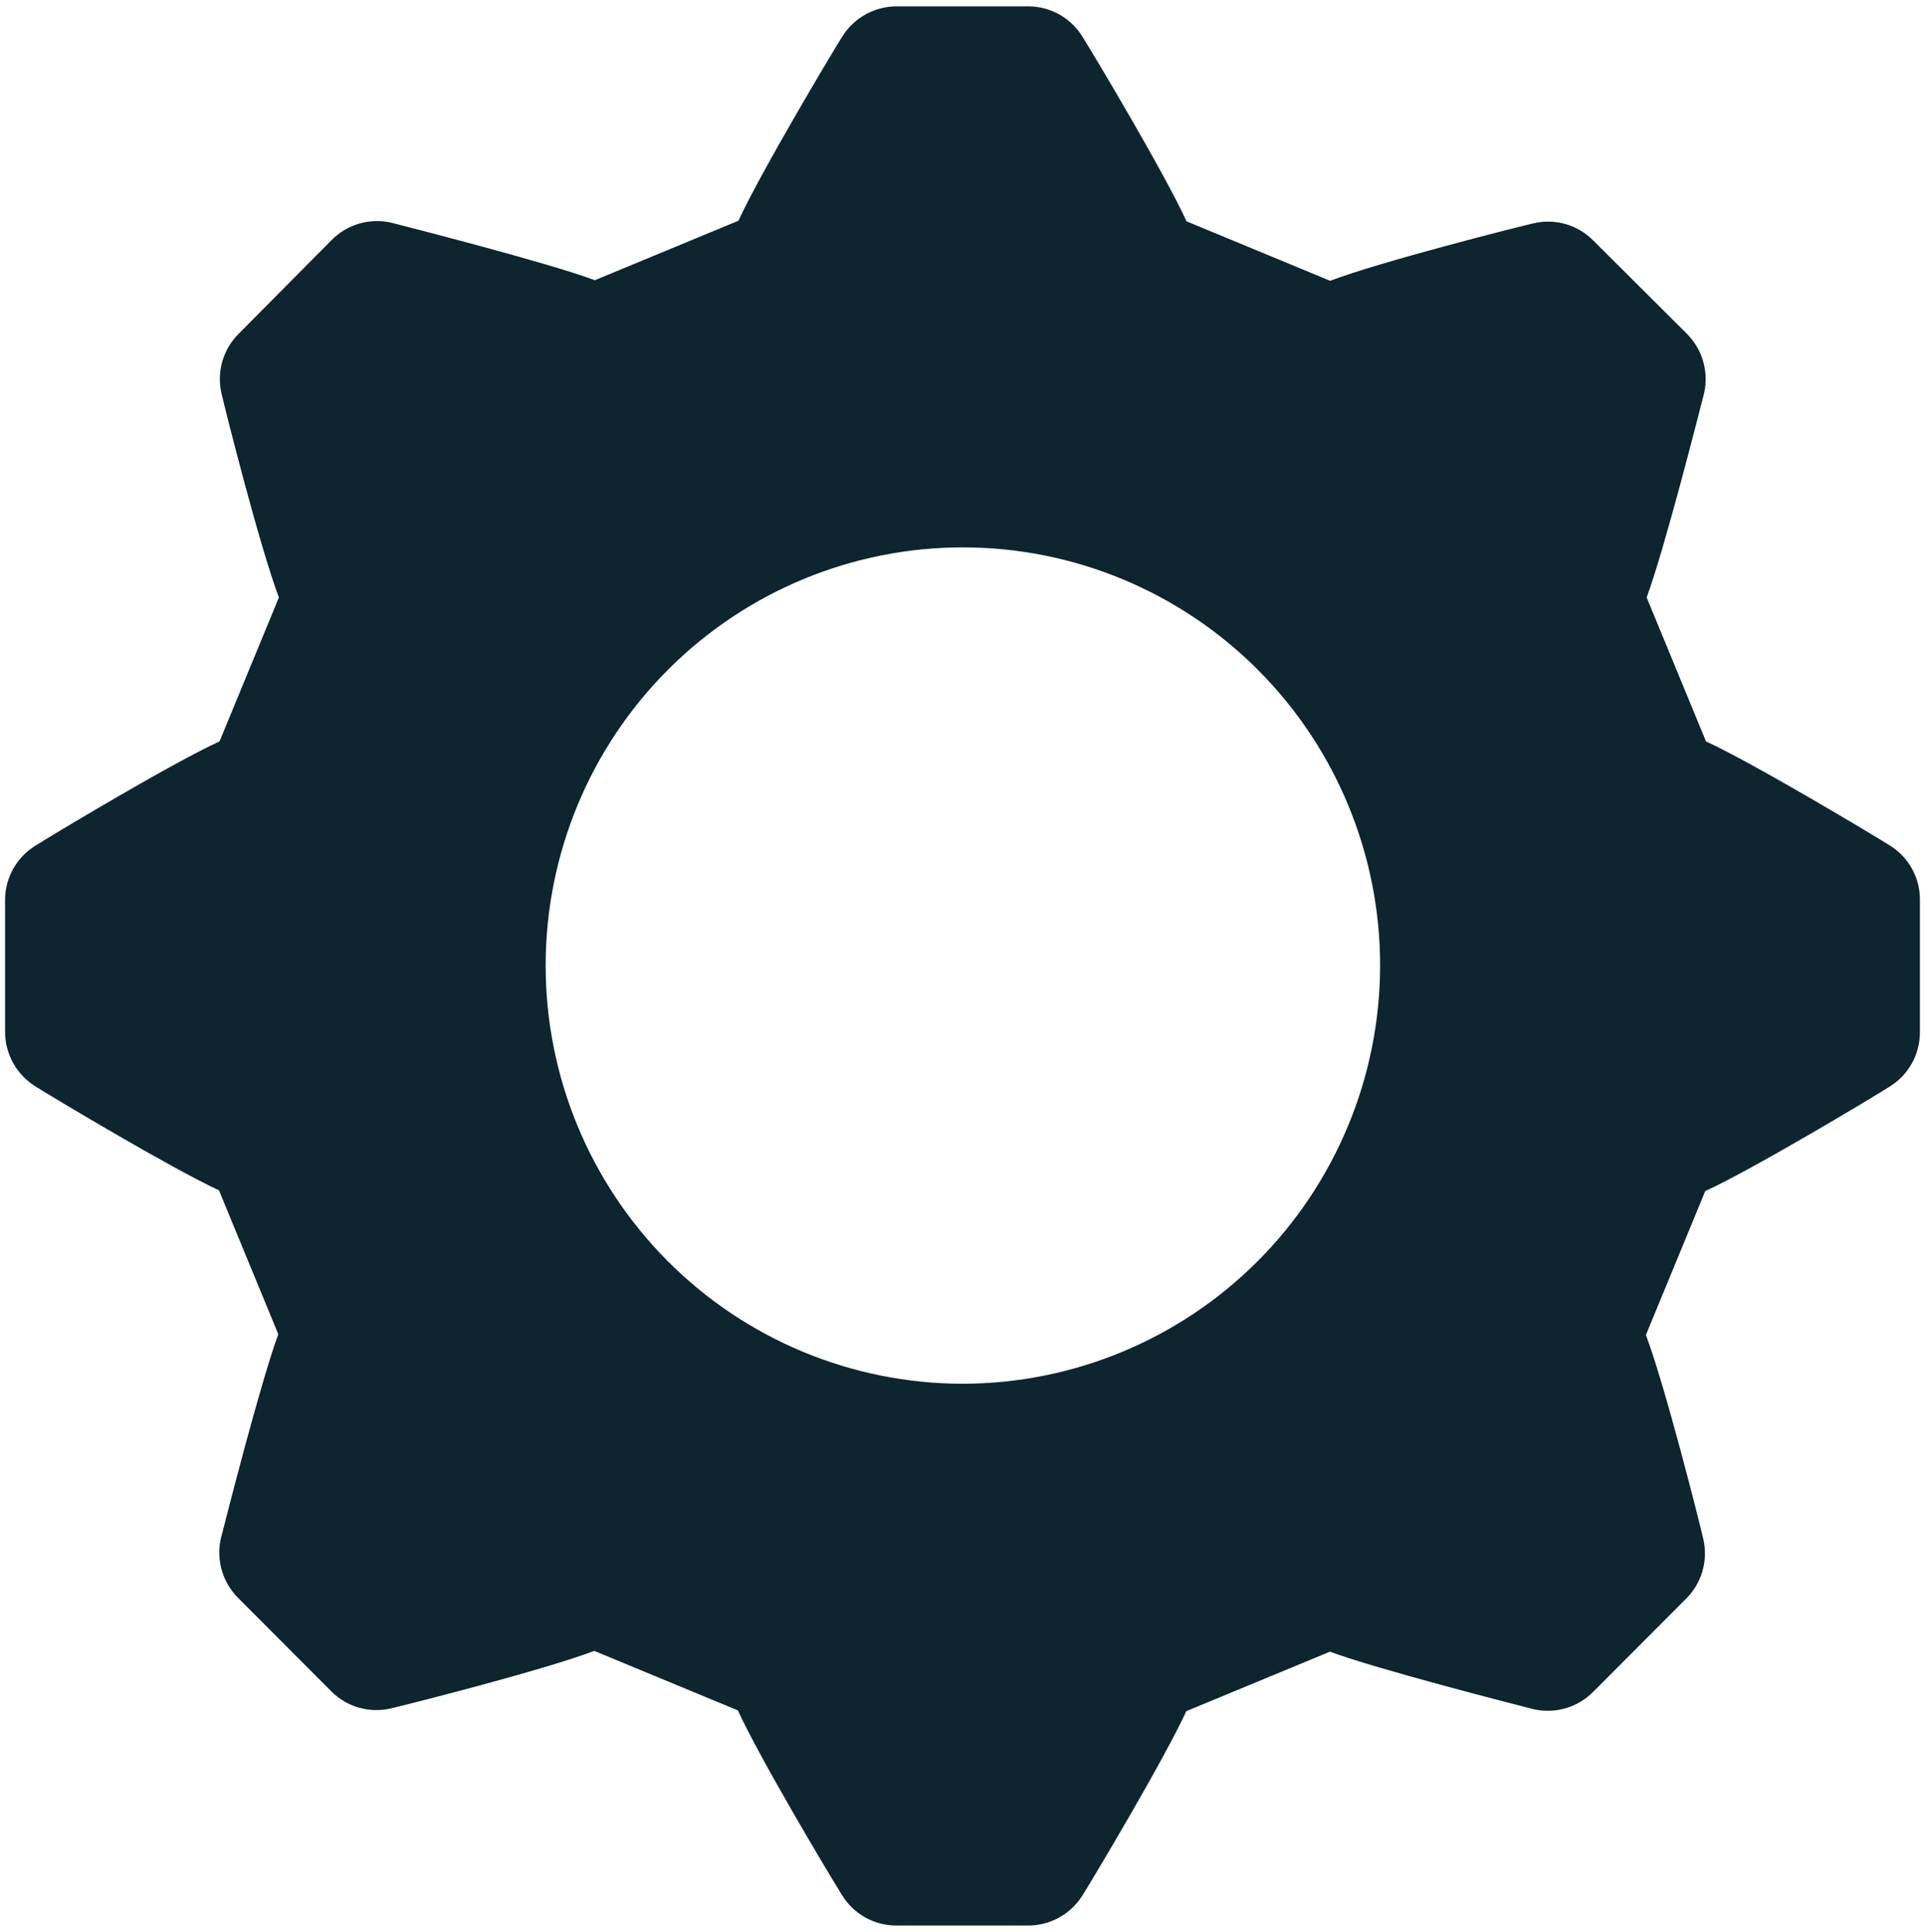 <svg width="283" height="284" viewBox="0 0 283 284" fill="none" xmlns="http://www.w3.org/2000/svg">
<path d="M277.859 124.312C275.606 122.874 257.843 112.237 250.806 108.993L242.08 87.832C244.669 80.834 249.651 61.226 250.524 57.812C251.235 54.654 250.278 51.352 247.991 49.066L234.227 35.355C231.951 33.053 228.652 32.092 225.499 32.816C222.91 33.409 202.978 38.459 195.545 41.279L174.432 32.534C171.365 25.762 161.032 8.411 159.146 5.42H159.149C157.454 2.637 154.435 0.938 151.182 0.934H131.815C128.583 0.936 125.576 2.595 123.849 5.334C122.414 7.592 111.8 25.394 108.563 32.448L87.45 41.193C80.468 38.599 60.903 33.605 57.497 32.73C54.346 32.017 51.051 32.976 48.771 35.271L35.09 49.066C32.793 51.346 31.834 54.653 32.556 57.811C33.148 60.406 38.187 80.382 41.001 87.832L32.275 108.992C25.519 112.067 8.206 122.422 5.222 124.312C2.445 126.011 0.75 129.036 0.746 132.296V151.679C0.748 154.918 2.403 157.932 5.136 159.663C7.389 161.101 25.151 171.739 32.189 174.982L40.915 196.143C38.326 203.141 33.344 222.749 32.471 226.164V226.161C31.76 229.319 32.717 232.621 35.006 234.909L48.687 248.621C50.96 250.922 54.262 251.883 57.413 251.16C60.002 250.566 79.934 245.516 87.366 242.696L108.48 251.441C111.547 258.213 121.88 275.564 123.765 278.555H123.763C125.467 281.375 128.525 283.088 131.815 283.07H151.155C154.387 283.067 157.394 281.406 159.121 278.667C160.556 276.409 171.17 258.607 174.407 251.553L195.52 242.808C202.502 245.402 222.067 250.396 225.473 251.271H225.471C228.622 251.983 231.917 251.025 234.199 248.732L247.88 235.021C250.177 232.74 251.136 229.433 250.414 226.275C249.822 223.68 244.783 203.704 241.969 196.255L250.695 175.094C257.451 172.02 274.764 161.664 277.748 159.775C280.562 158.067 282.271 155.004 282.252 151.706V132.296C282.278 129.05 280.613 126.022 277.859 124.312L277.859 124.312ZM141.5 203.421C125.233 203.405 109.636 196.915 98.143 185.374C86.651 173.834 80.203 158.191 80.218 141.887C80.234 125.584 86.71 109.953 98.224 98.433C109.739 86.914 125.347 80.451 141.614 80.468C157.881 80.482 173.478 86.975 184.971 98.512C196.462 110.053 202.913 125.696 202.896 141.999C202.859 158.298 196.376 173.916 184.867 185.43C173.357 196.943 157.762 203.412 141.5 203.421V203.421Z" fill="#0C252F"/>
</svg>
